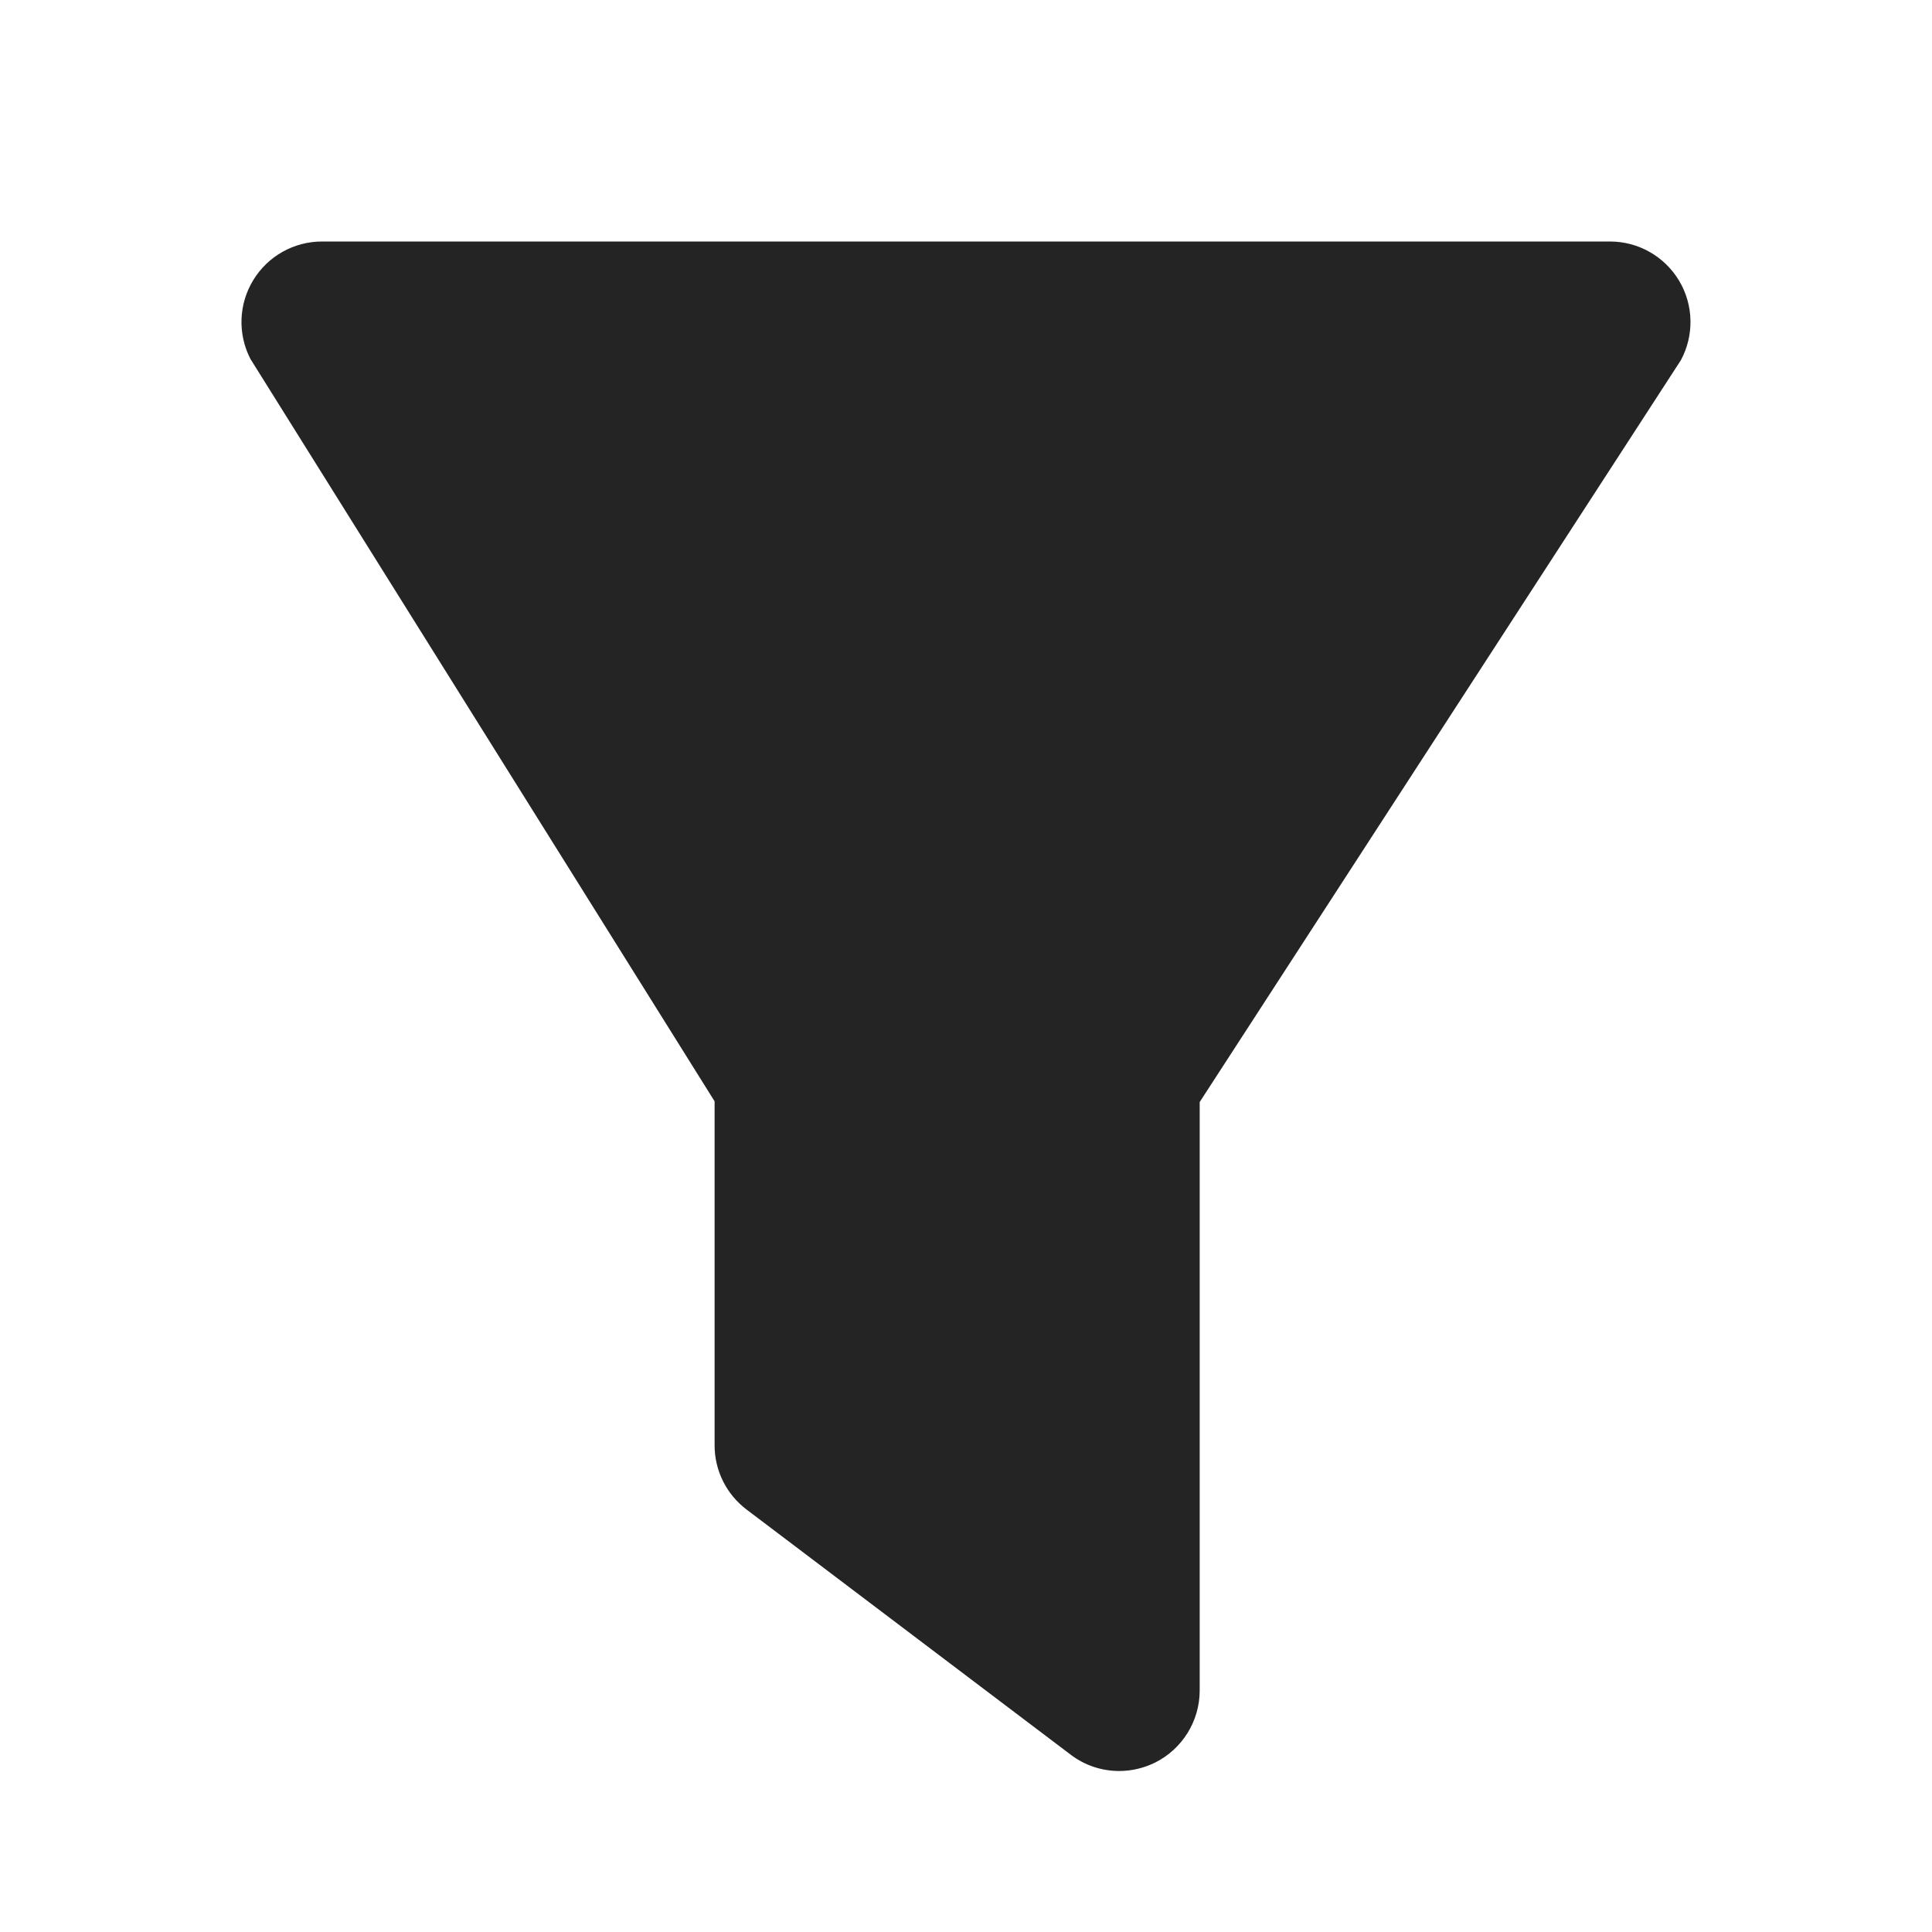 <svg width="24" height="24" viewBox="0 0 24 24" fill="none" xmlns="http://www.w3.org/2000/svg">
<path fill-rule="evenodd" clip-rule="evenodd" d="M13.903 22C13.689 22 13.477 21.932 13.3 21.797L9.274 18.752C9.024 18.563 8.877 18.268 8.877 17.955V13.681L3.111 4.459C2.951 4.149 2.964 3.778 3.146 3.48C3.327 3.182 3.651 3 4 3H20C20.352 3 20.678 3.185 20.859 3.488C21.039 3.79 21.047 4.166 20.88 4.475L14.903 13.69V21C14.903 21.379 14.688 21.726 14.348 21.896C14.207 21.965 14.055 22 13.903 22Z" fill="#242424"/>
</svg>

